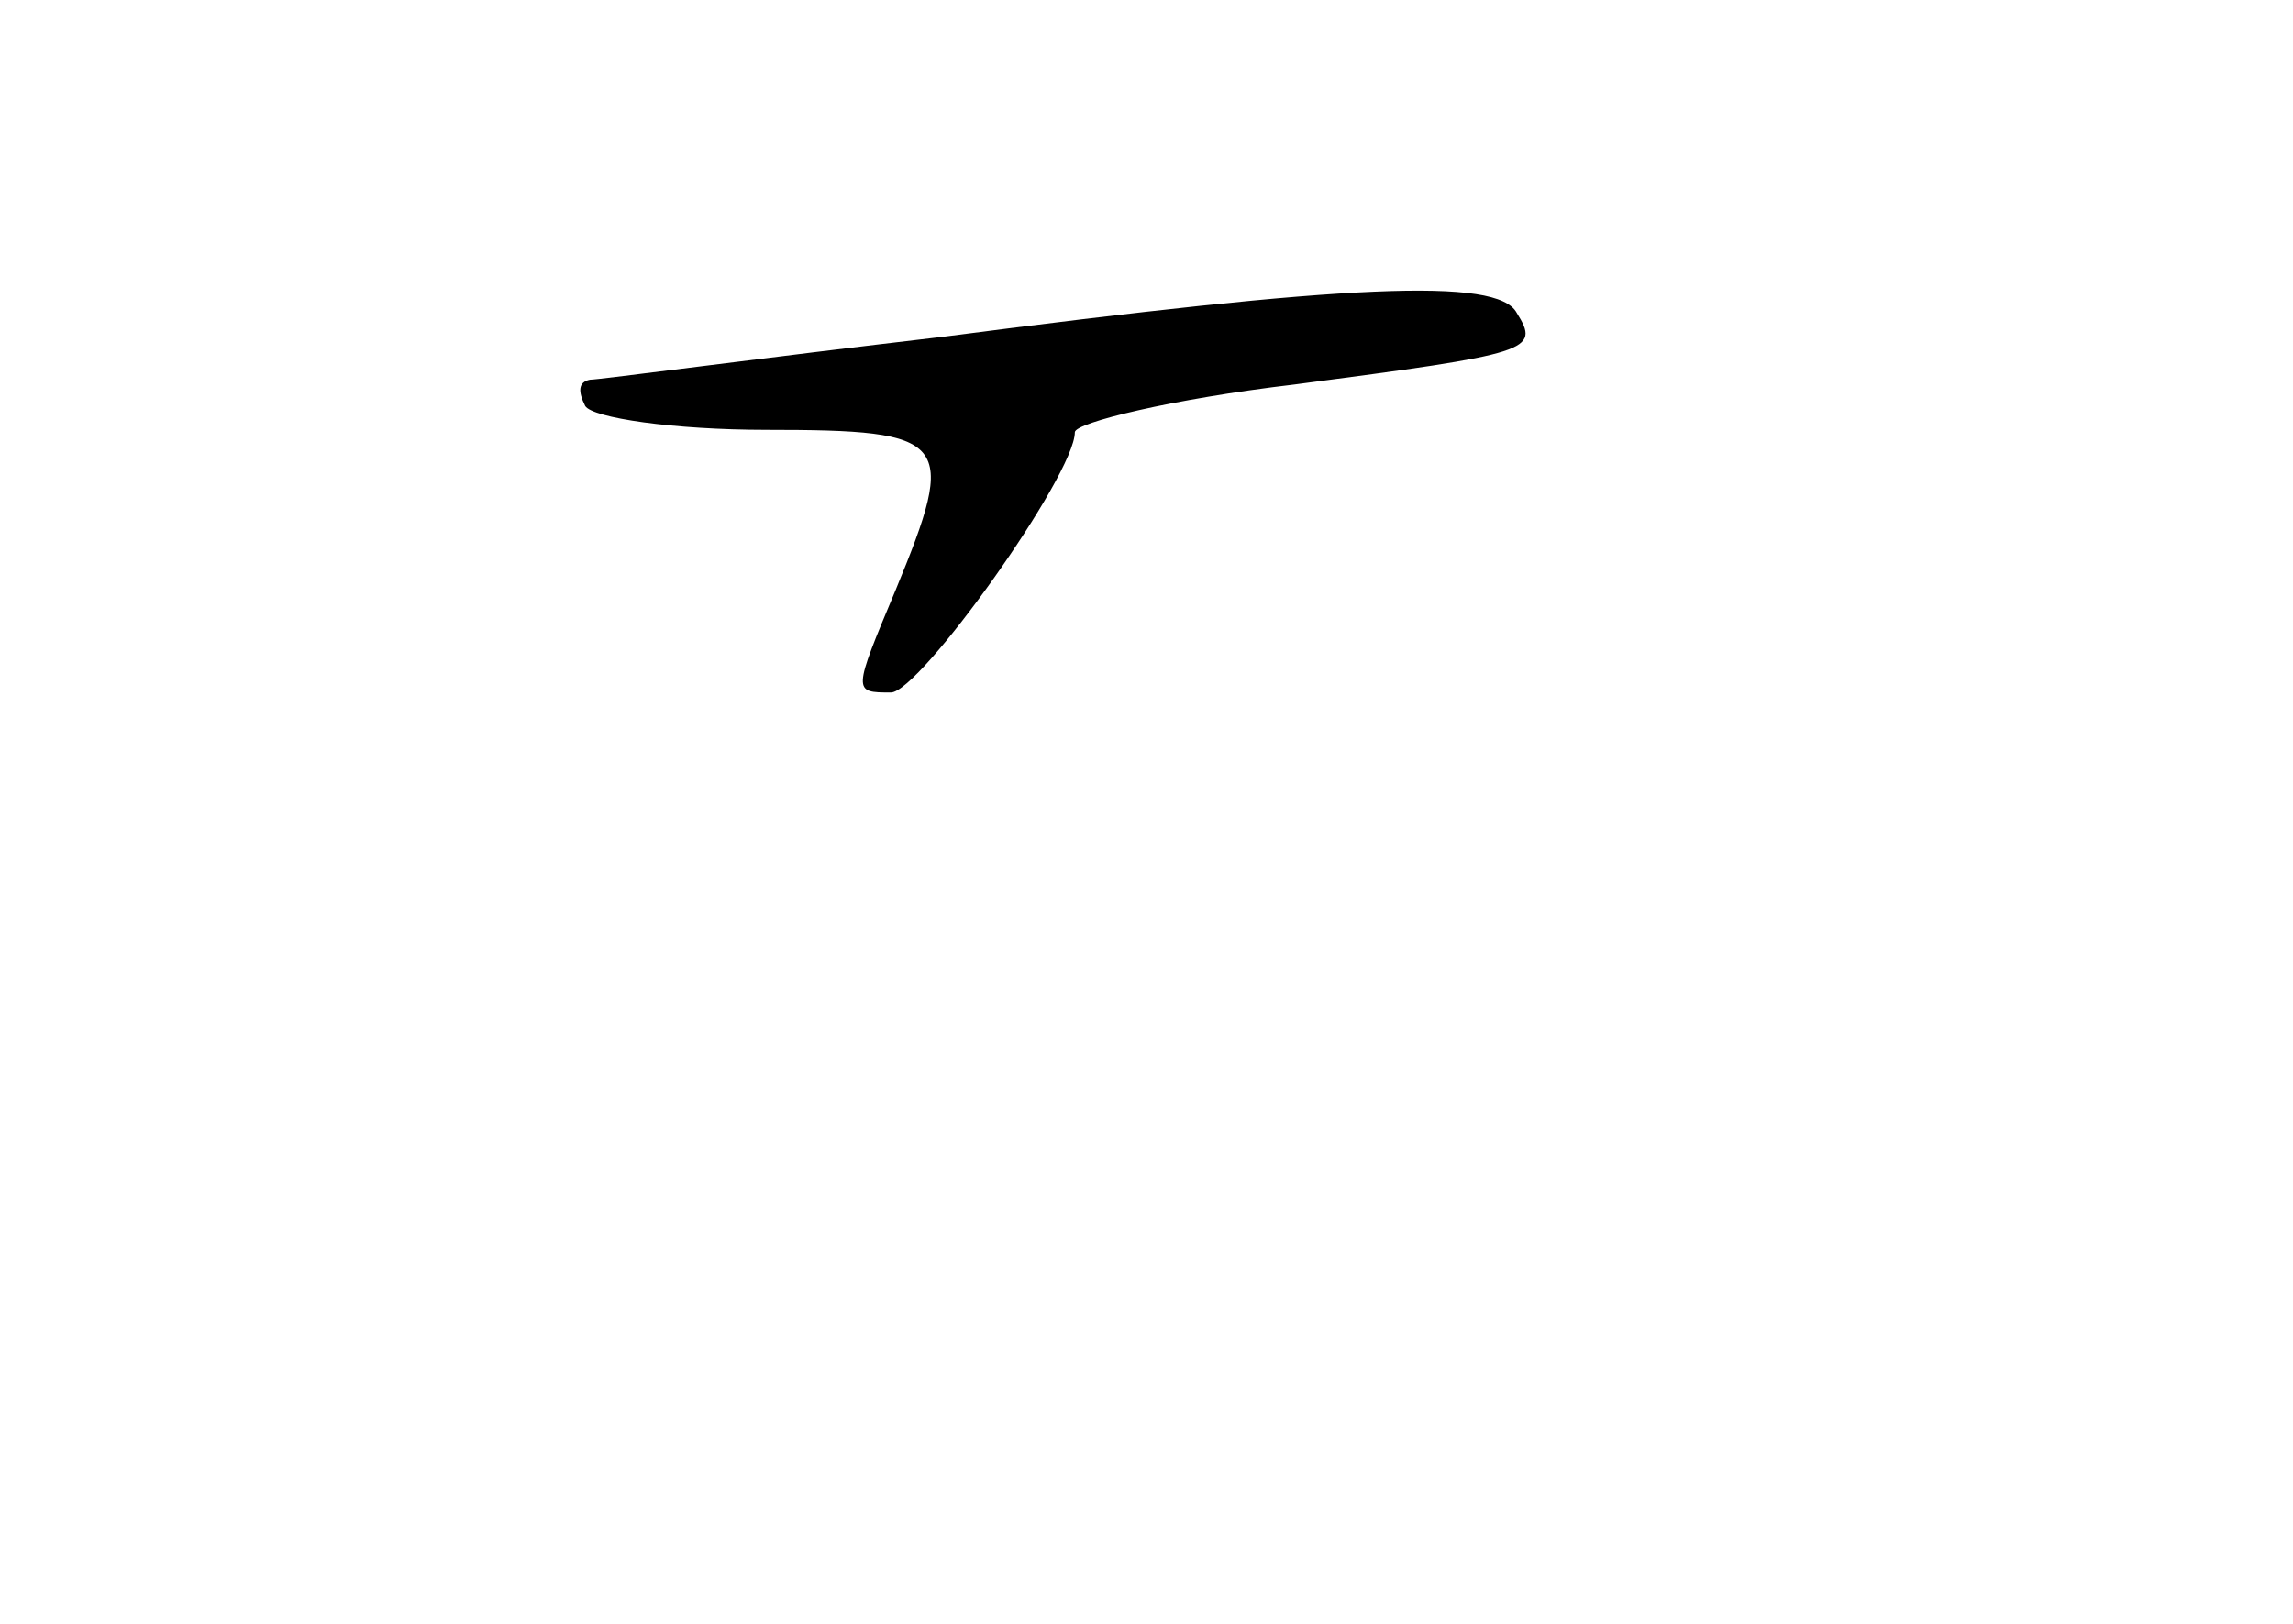 <?xml version="1.0" standalone="no"?>
<!DOCTYPE svg PUBLIC "-//W3C//DTD SVG 20010904//EN"
 "http://www.w3.org/TR/2001/REC-SVG-20010904/DTD/svg10.dtd">
<svg version="1.0" xmlns="http://www.w3.org/2000/svg"
 width="96pt" height="68pt" viewBox="0 0 96 68"
 preserveAspectRatio="xMidYMid meet">
<g transform="translate(0,68) scale(0.1,-0.1)"
fill="#000000" stroke="none">
<path d="M395 539 c-77 -9 -144 -18 -148 -18 -5 -1 -5 -5 -2 -11 3 -5 37 -10
76 -10 77 0 80 -4 54 -67 -18 -43 -18 -43 -2 -43 12 0 77 91 77 109 0 4 41 14
92 20 99 13 103 14 93 30 -8 15 -71 12 -240 -10z"/>
</g>
</svg>
